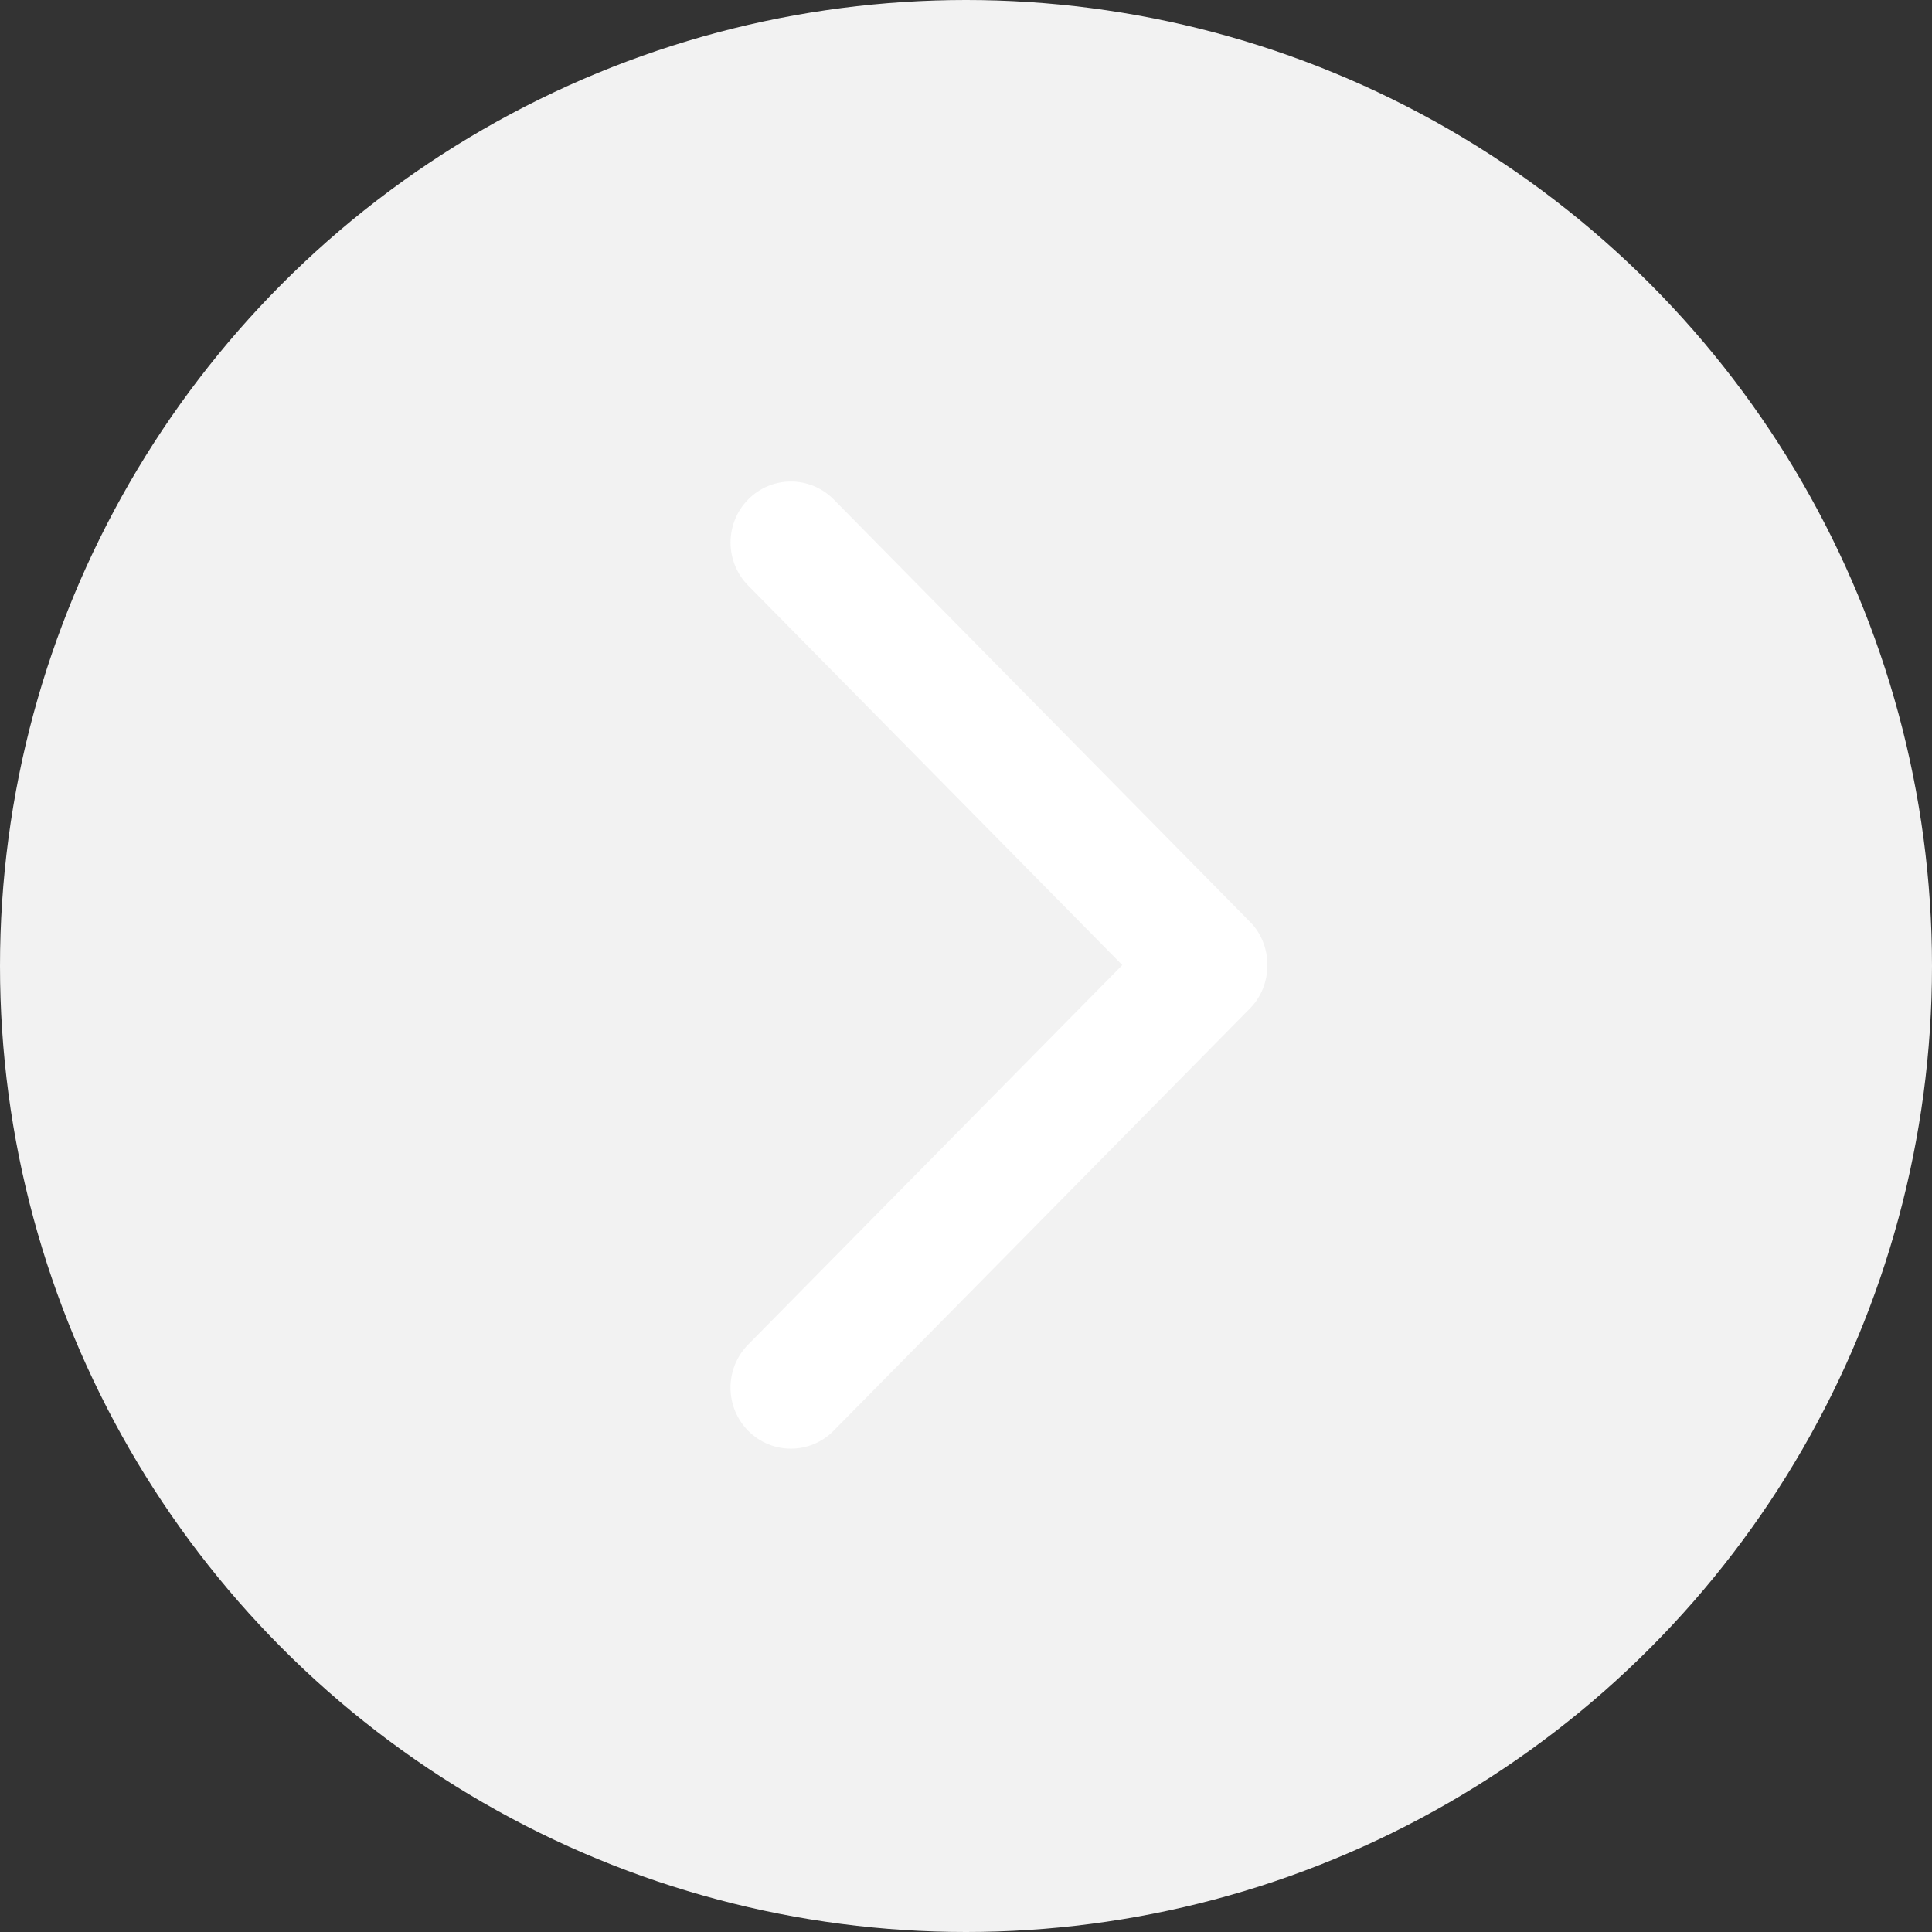 <svg width="50" height="50" viewBox="0 0 50 50" fill="none" xmlns="http://www.w3.org/2000/svg">
<rect x="0" y="0" width="50" height="50" fill="#333333" stroke="none"/>
<circle cx="25" cy="25" r="25" fill="#F2F2F2"/>
<path d="M21.574 12.923C20.963 12.308 19.974 12.308 19.365 12.923C18.754 13.541 18.754 14.539 19.365 15.156L29.045 24.976L19.363 34.797C18.753 35.412 18.753 36.412 19.363 37.029C19.974 37.645 20.963 37.645 21.573 37.029L32.354 26.093C32.948 25.492 32.95 24.462 32.354 23.861L21.574 12.923Z" fill="white"/>
</svg>
